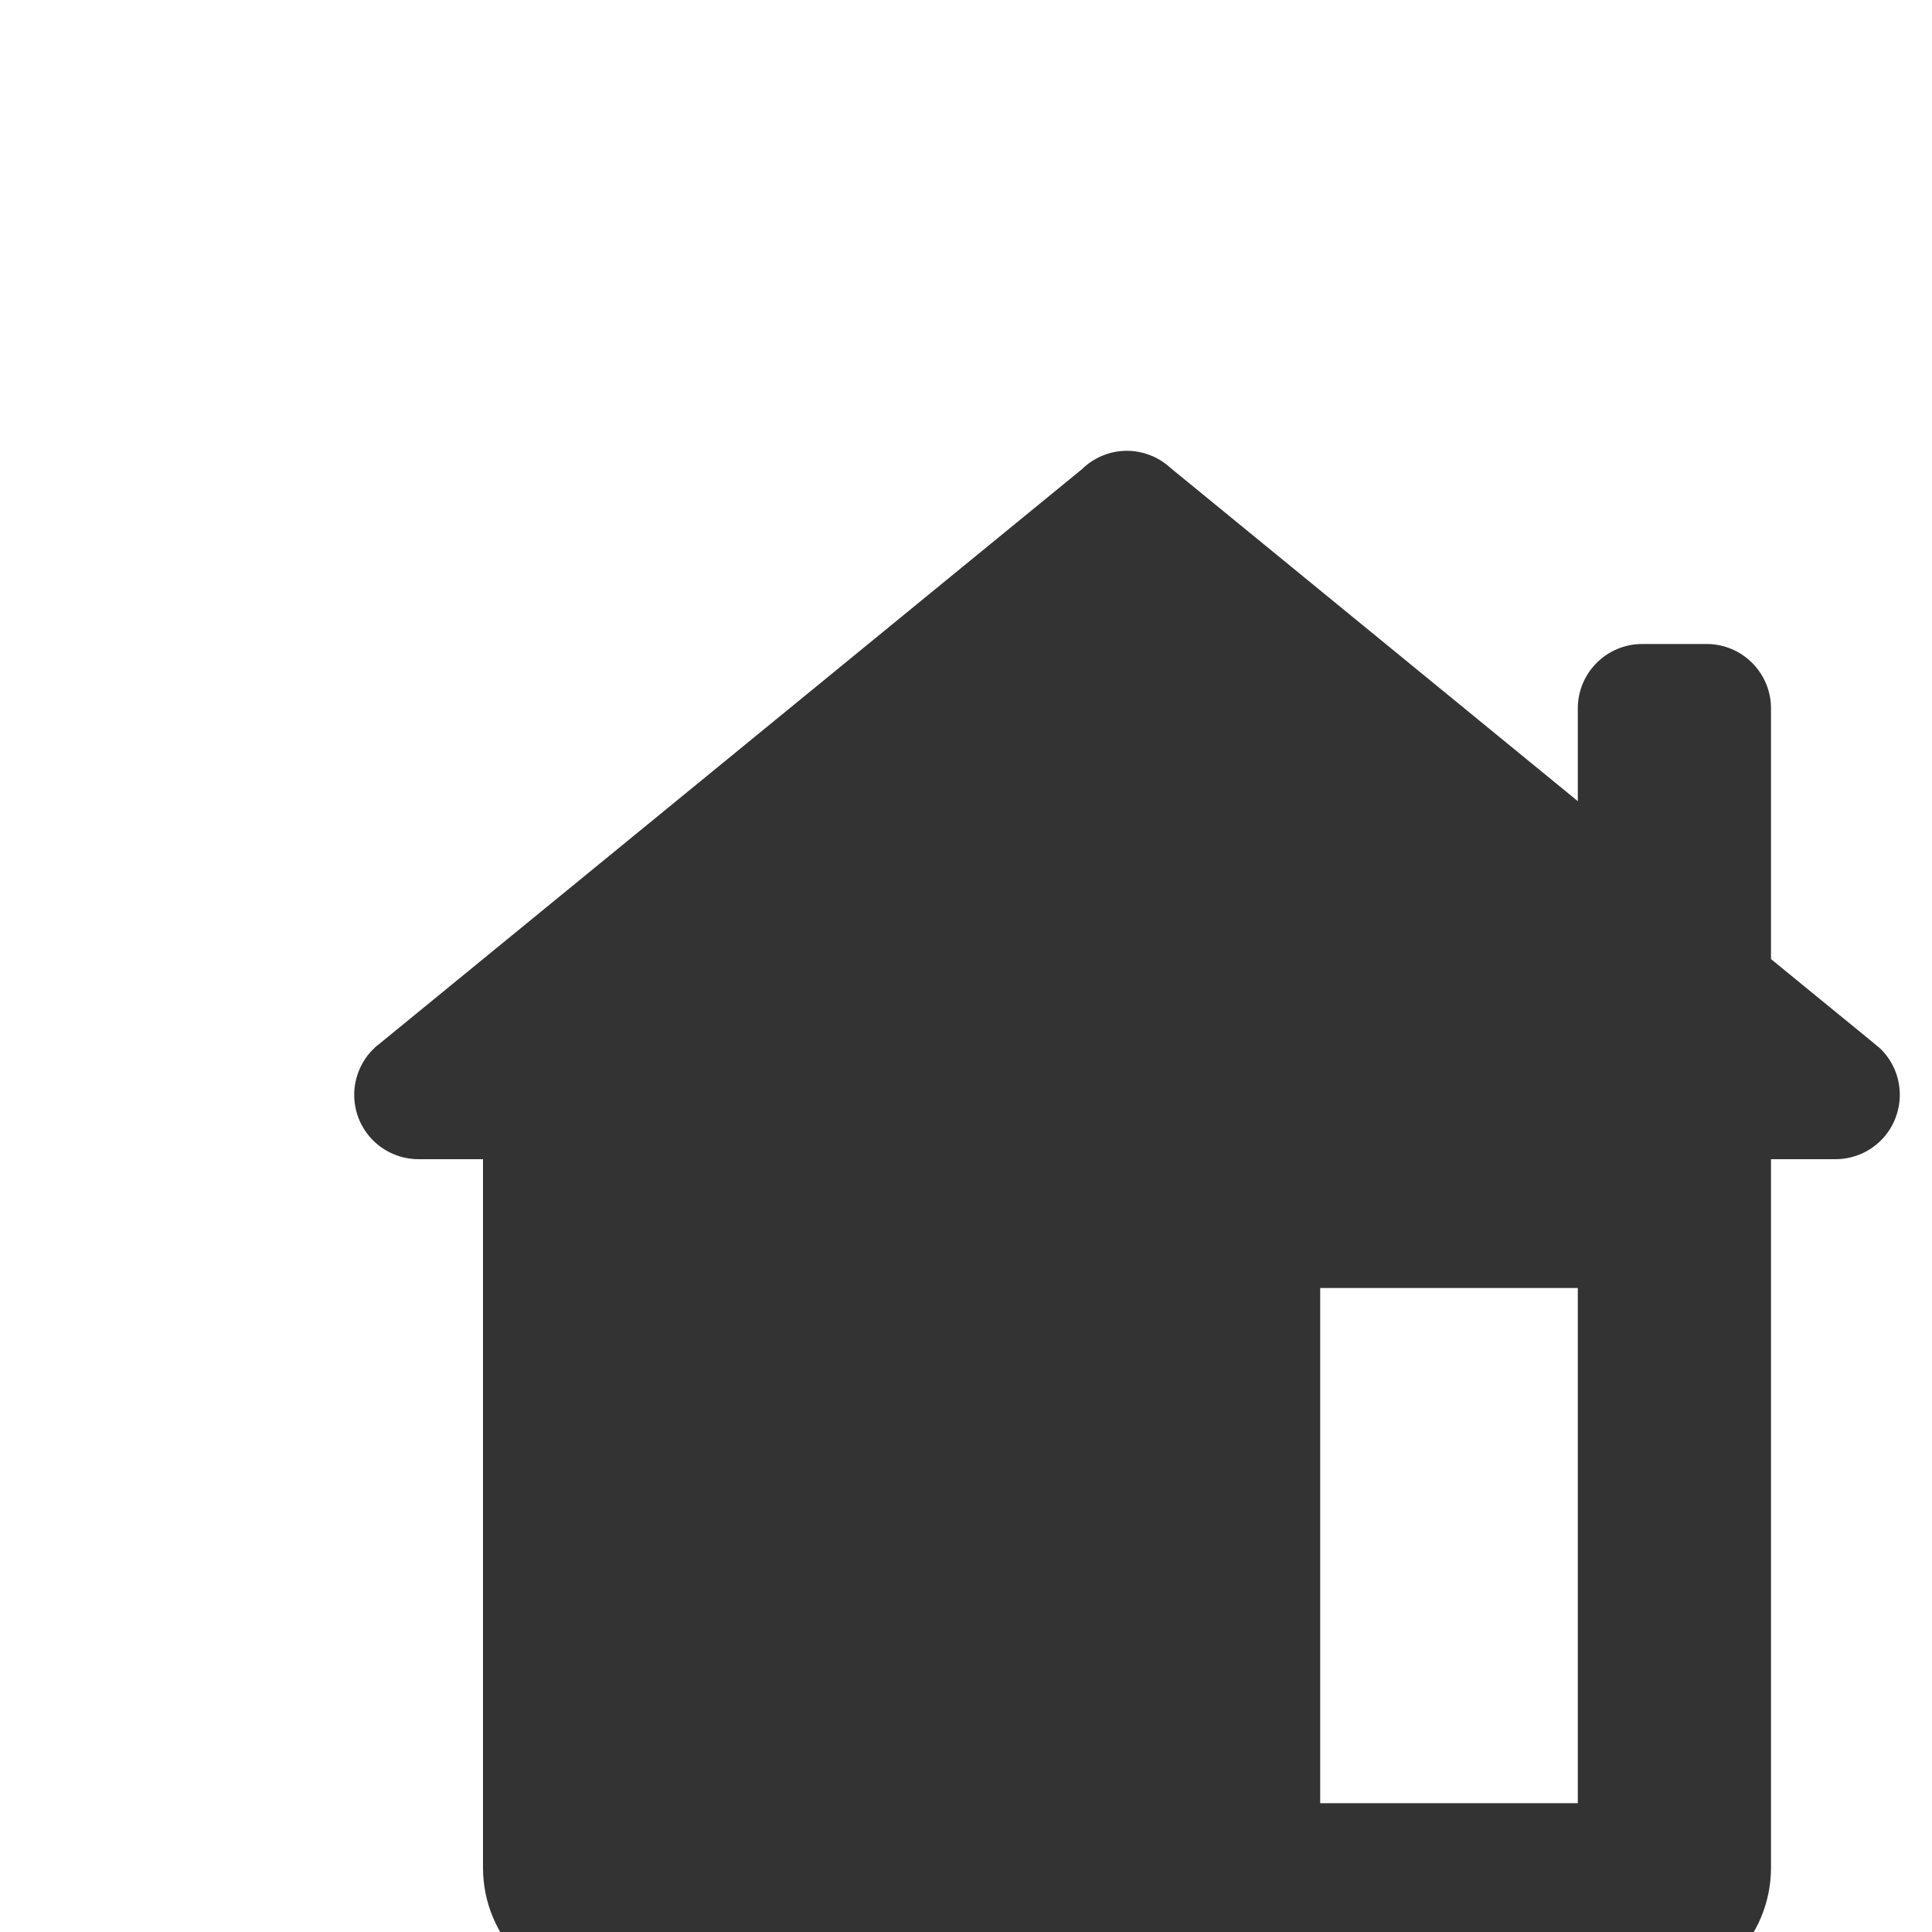 <svg width="24" height="24" viewBox="0 0 24 24" fill="none" xmlns="http://www.w3.org/2000/svg">
<g filter="url(#filter0_d_40_339)">
<path d="M14 1.6C13.791 1.6 13.59 1.682 13.441 1.828L4.714 8.966C4.704 8.973 4.694 8.981 4.684 8.989L4.655 9.014V9.016C4.574 9.09 4.51 9.181 4.467 9.281C4.423 9.382 4.4 9.49 4.4 9.6C4.4 9.812 4.484 10.016 4.634 10.166C4.784 10.316 4.988 10.4 5.2 10.4H6V19.2C6 20.084 6.716 20.8 7.6 20.8H20.4C21.284 20.8 22 20.084 22 19.2V10.4H22.8C23.012 10.4 23.216 10.316 23.366 10.166C23.516 10.016 23.6 9.812 23.6 9.6C23.6 9.49 23.578 9.381 23.534 9.281C23.49 9.18 23.426 9.089 23.345 9.014L23.333 9.005C23.315 8.989 23.297 8.974 23.278 8.959L22 7.914V4.8C22 4.359 21.642 4 21.2 4H20.4C19.958 4 19.6 4.359 19.6 4.8V5.952L14.542 1.814C14.395 1.677 14.201 1.601 14 1.6ZM16.4 12H19.6V18.4H16.4V12Z" fill="#333333"/>
</g>
<defs>
<filter id="filter0_d_40_339" x="-2" y="0" width="32" height="32" filterUnits="userSpaceOnUse" color-interpolation-filters="sRGB">
<feFlood flood-opacity="0" result="BackgroundImageFix"/>
<feColorMatrix in="SourceAlpha" type="matrix" values="0 0 0 0 0 0 0 0 0 0 0 0 0 0 0 0 0 0 127 0" result="hardAlpha"/>
<feOffset dy="4"/>
<feGaussianBlur stdDeviation="2"/>
<feComposite in2="hardAlpha" operator="out"/>
<feColorMatrix type="matrix" values="0 0 0 0 0 0 0 0 0 0 0 0 0 0 0 0 0 0 0.25 0"/>
<feBlend mode="normal" in2="BackgroundImageFix" result="effect1_dropShadow_40_339"/>
<feBlend mode="normal" in="SourceGraphic" in2="effect1_dropShadow_40_339" result="shape"/>
</filter>
</defs>
</svg>
